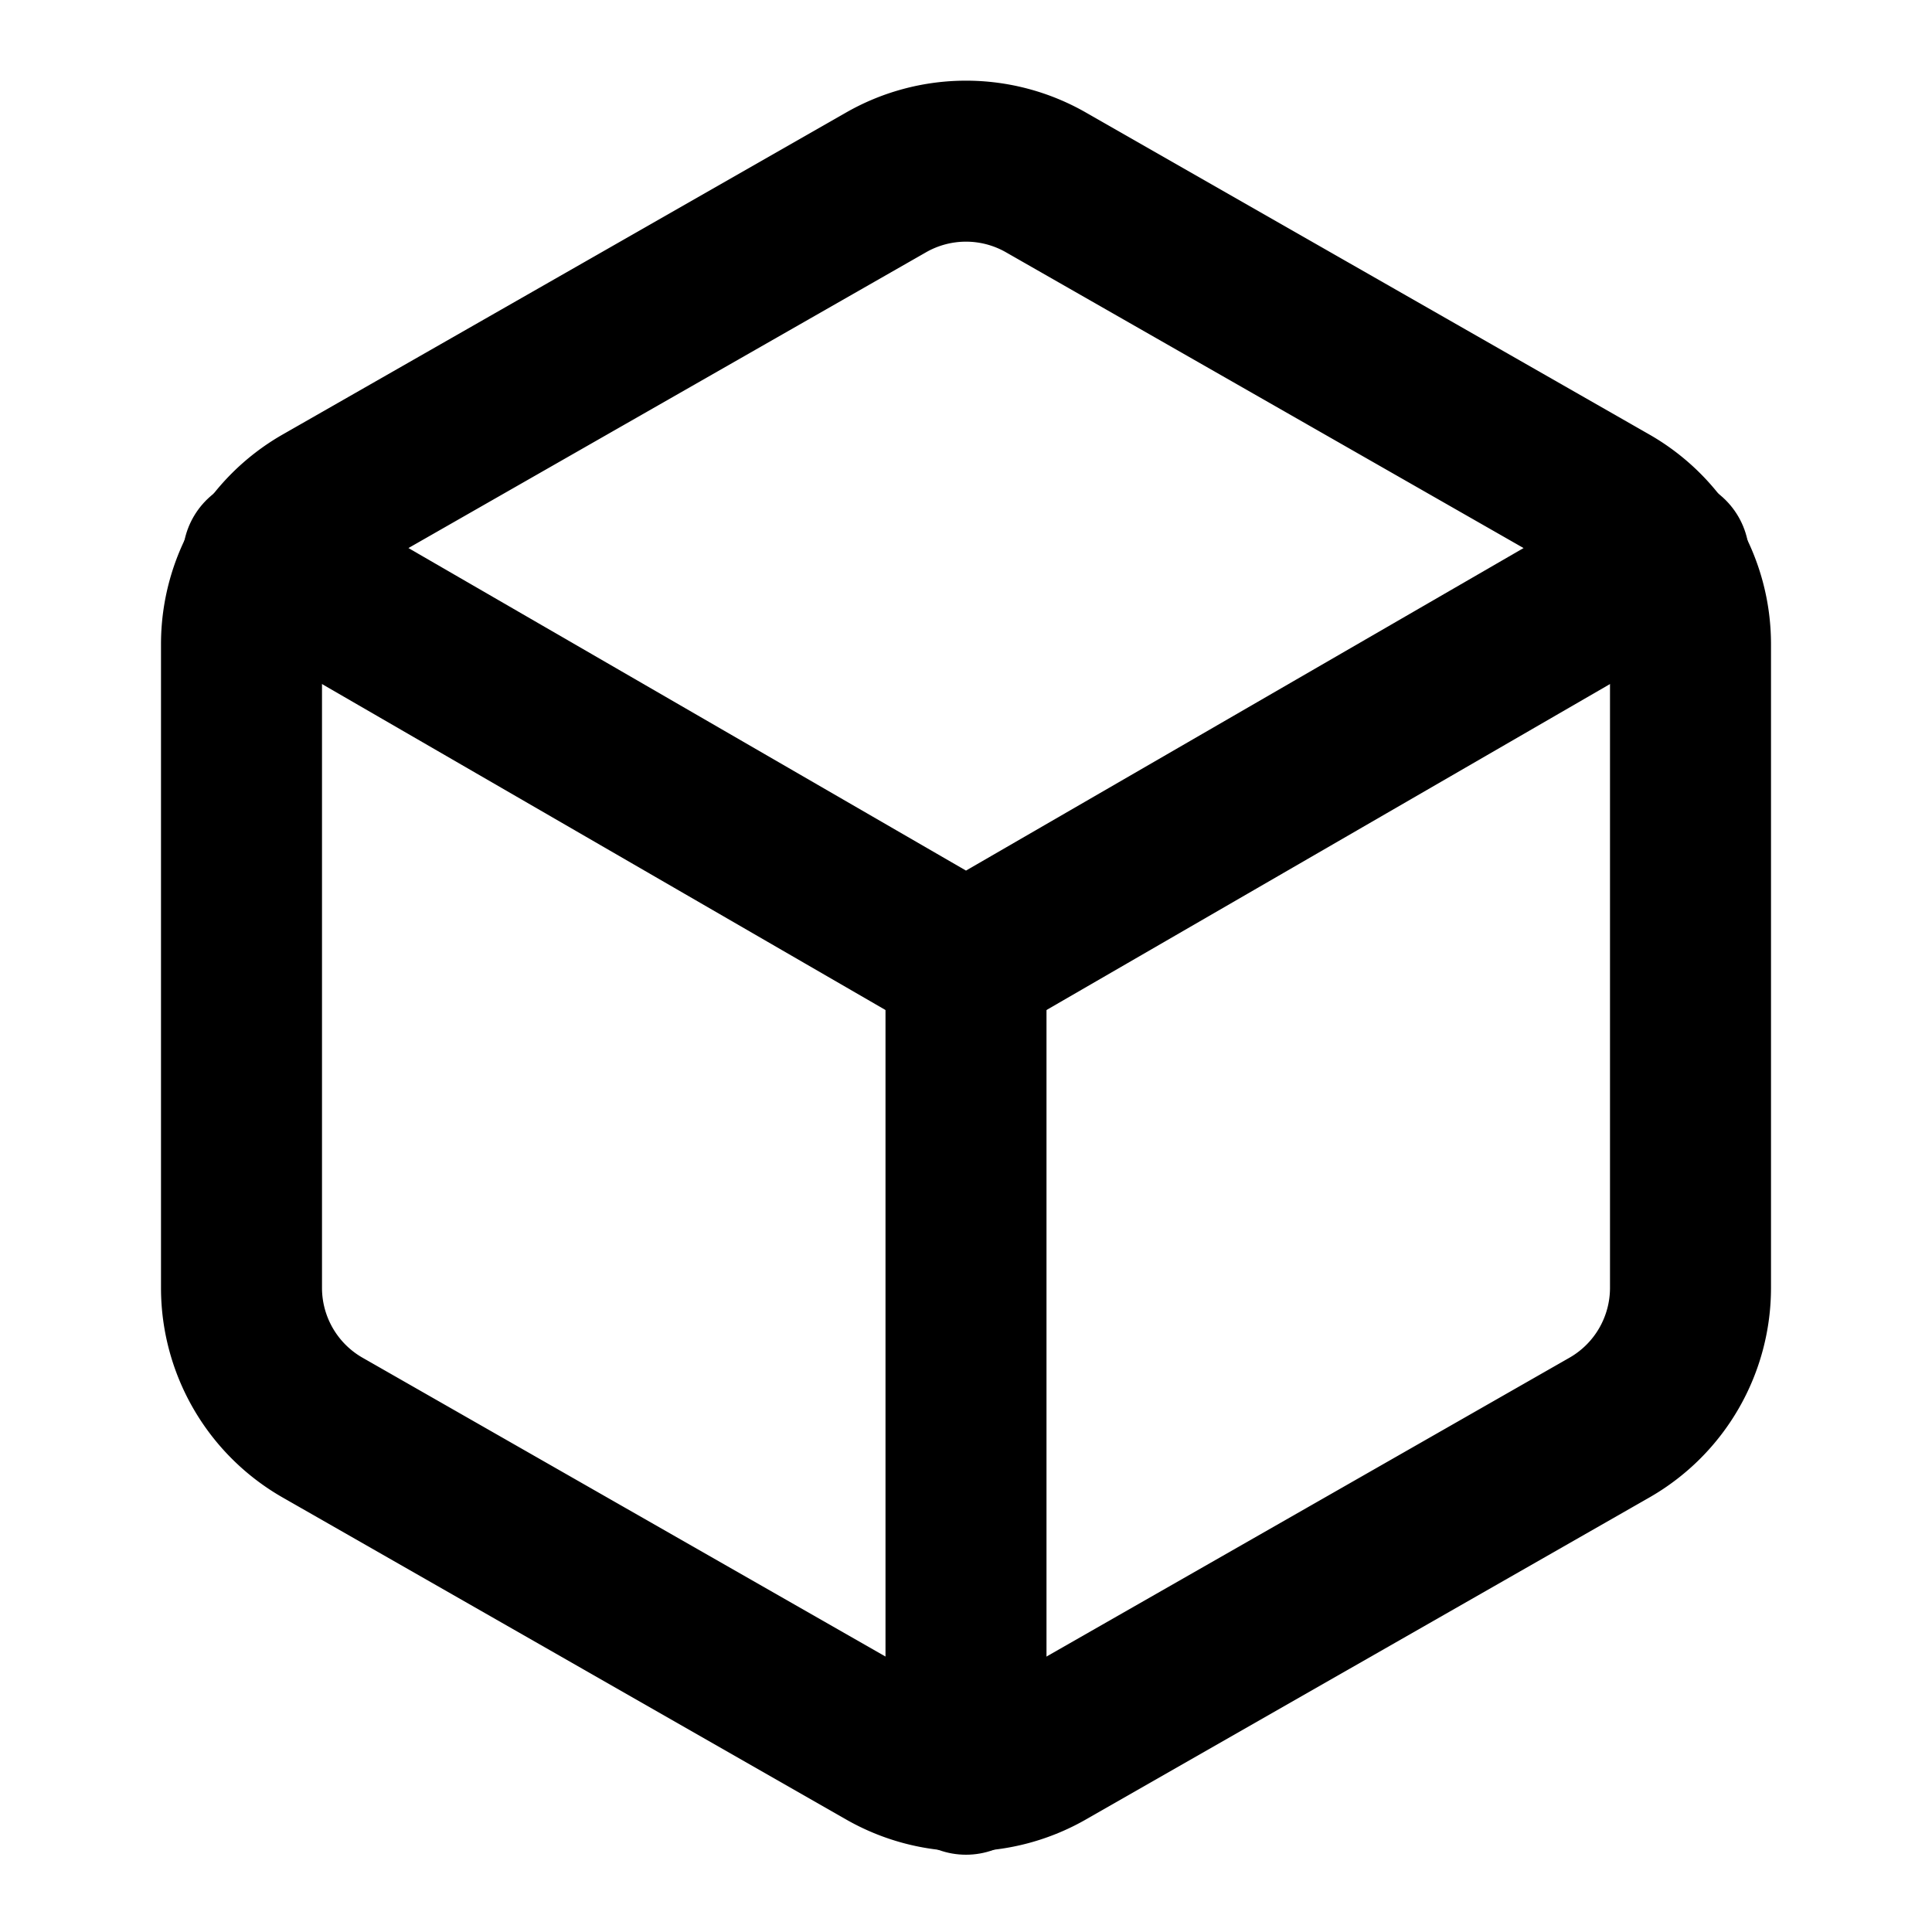 <svg id="Layer_3" data-name="Layer 3" xmlns="http://www.w3.org/2000/svg" viewBox="0 0 24 24"><path d="M21,16V8a2,2,0,0,0-1-1.73l-7-4a2,2,0,0,0-2,0l-7,4A2,2,0,0,0,3,8v8a2,2,0,0,0,1,1.73l7,4a2,2,0,0,0,2,0l7-4A2,2,0,0,0,21,16Z" fill="none" stroke="#000" stroke-linecap="round" stroke-linejoin="round" stroke-width="2"/><polyline points="3.27 6.92 12 11.97 20.73 6.92" fill="none" stroke="#000" stroke-linecap="round" stroke-linejoin="round" stroke-width="2"/><line x1="12" y1="22.04" x2="12" y2="11.96" fill="none" stroke="#000" stroke-linecap="round" stroke-linejoin="round" stroke-width="2"/></svg>